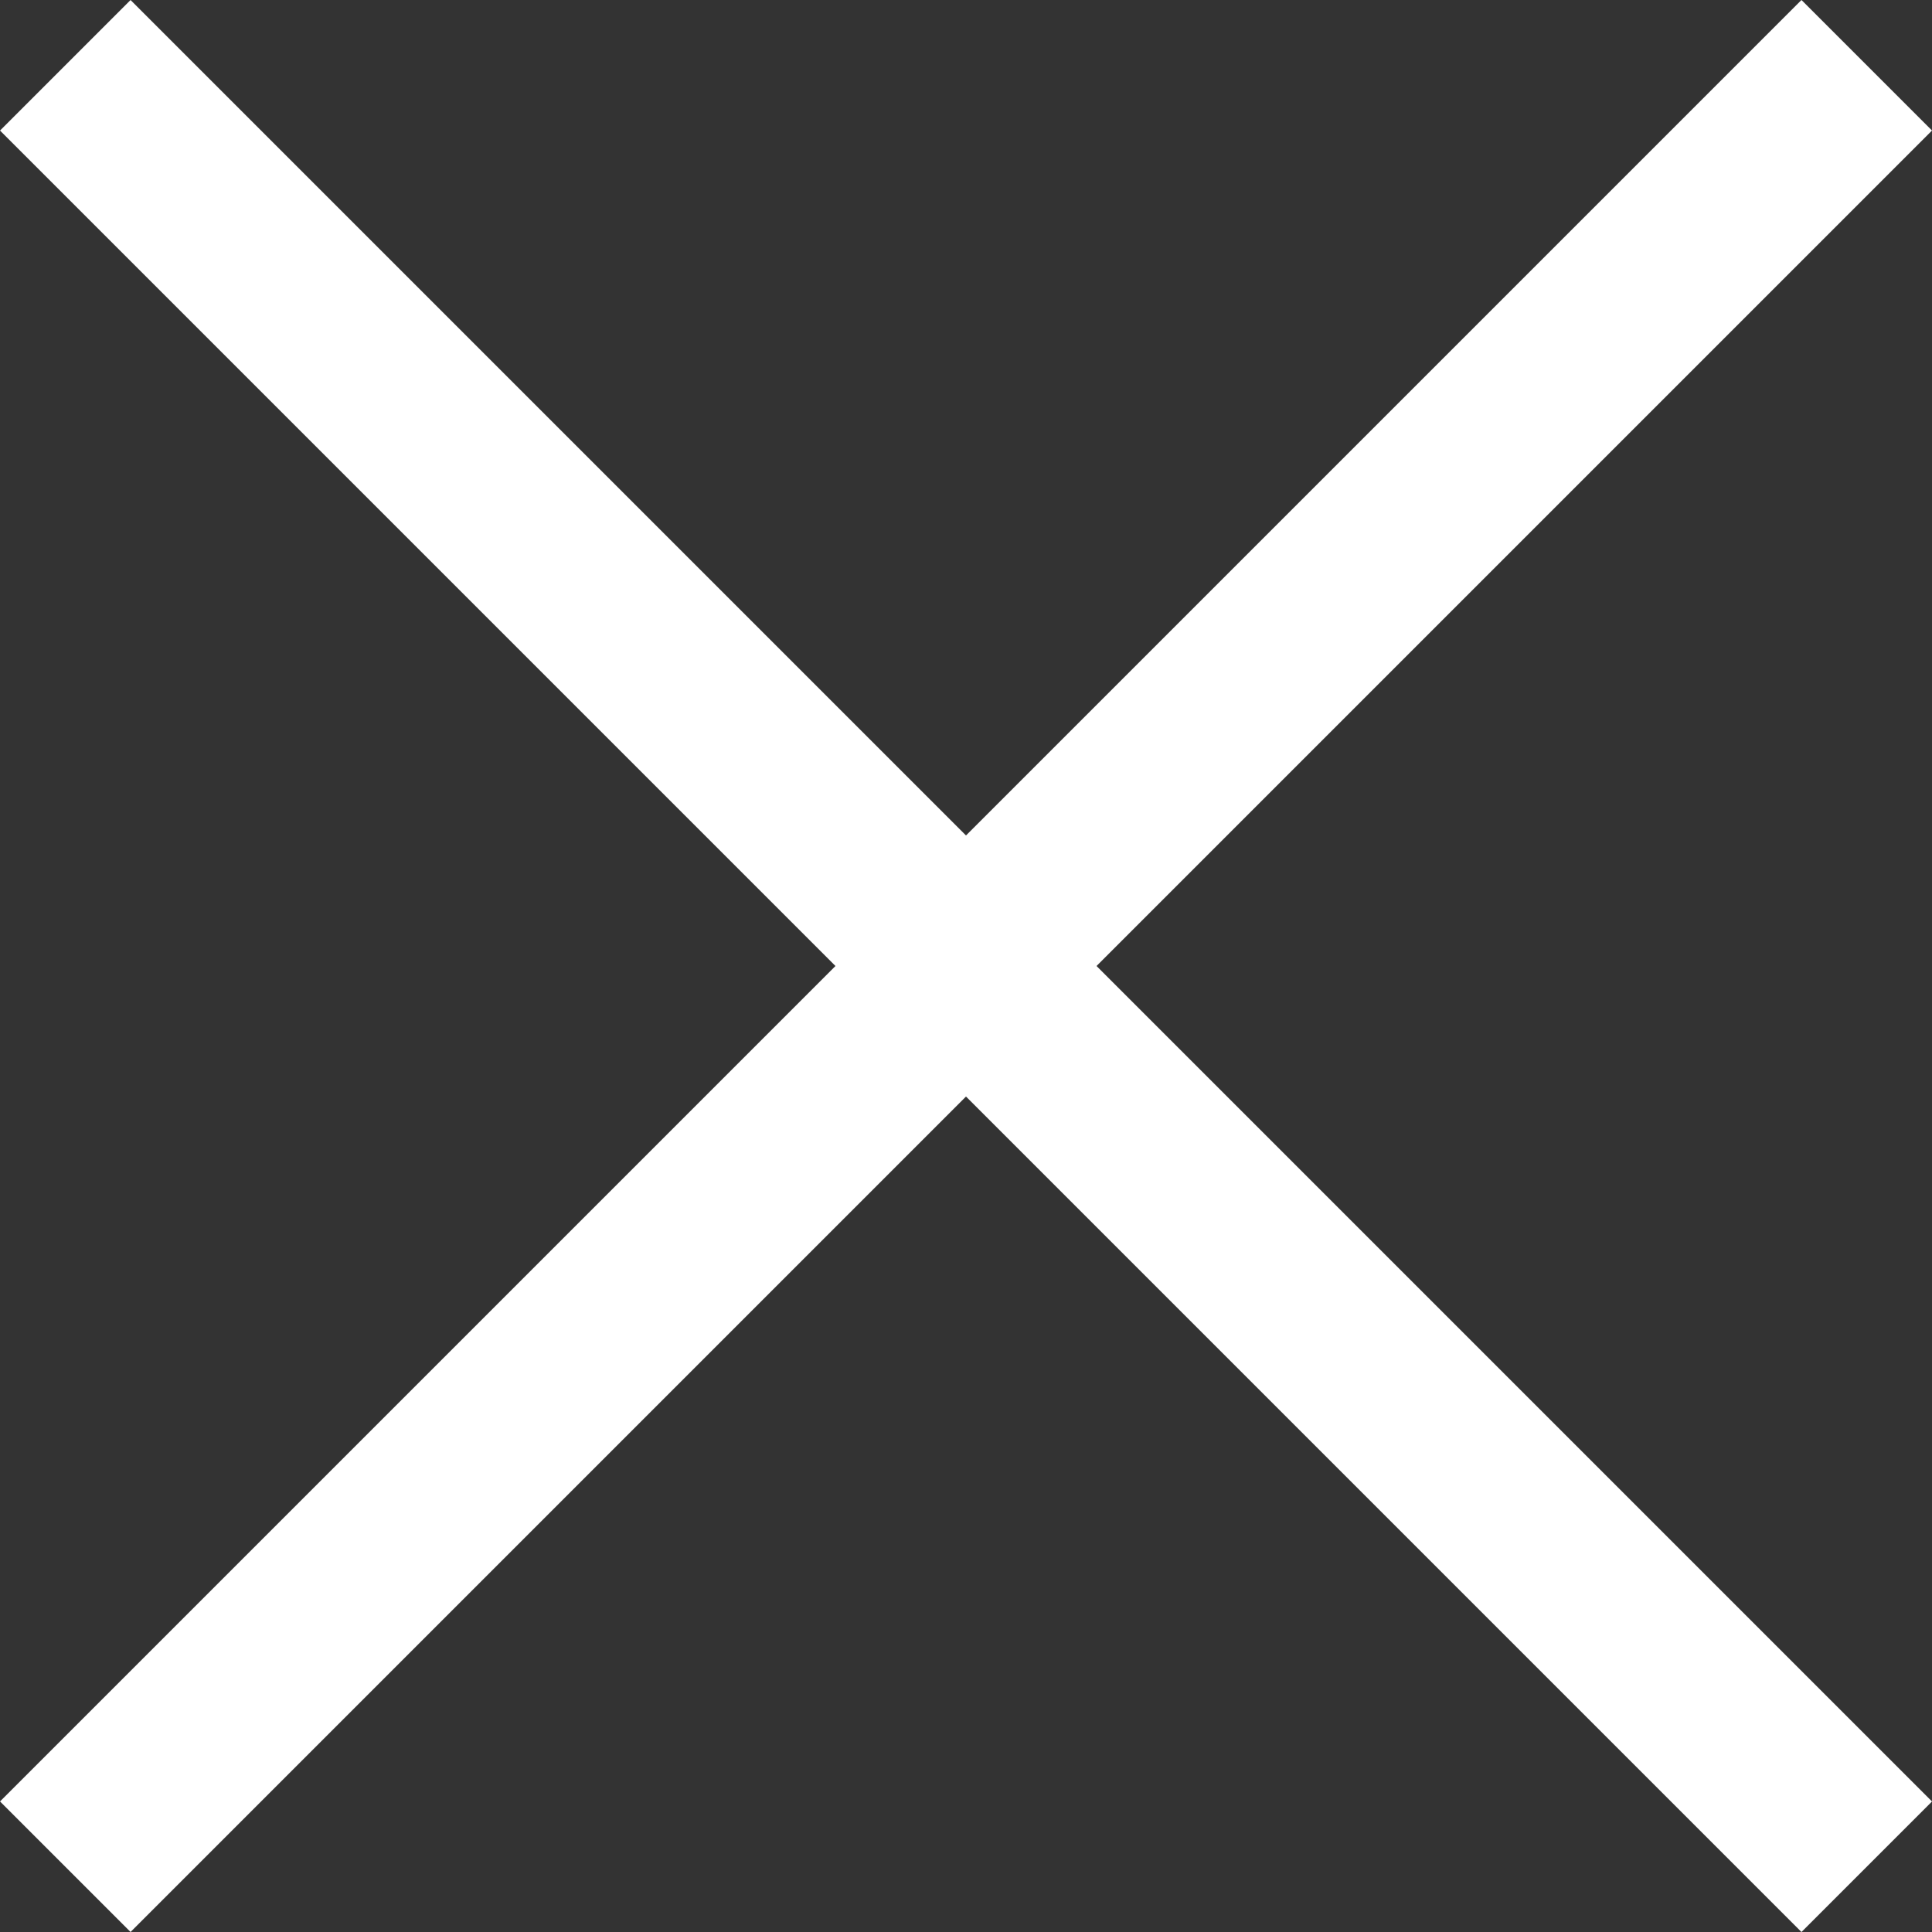 <svg xmlns="http://www.w3.org/2000/svg" width="26.163" height="26.163" viewBox="0 0 26.163 26.163"><rect x="0" y="0" width="26.163" height="26.163" fill="#333333" stroke="none"/><defs><style>.a{fill:#fff;}</style></defs><g transform="translate(2439.268 -506.732)"><path class="a" d="M33.25,1.25H-1.25v-2.5h34.5Z" transform="translate(-2437.5 531.127) rotate(-45)"/><path class="a" d="M33.25,1.25H-1.25v-2.5h34.5Z" transform="translate(-2437.5 508.5) rotate(45)"/></g></svg>